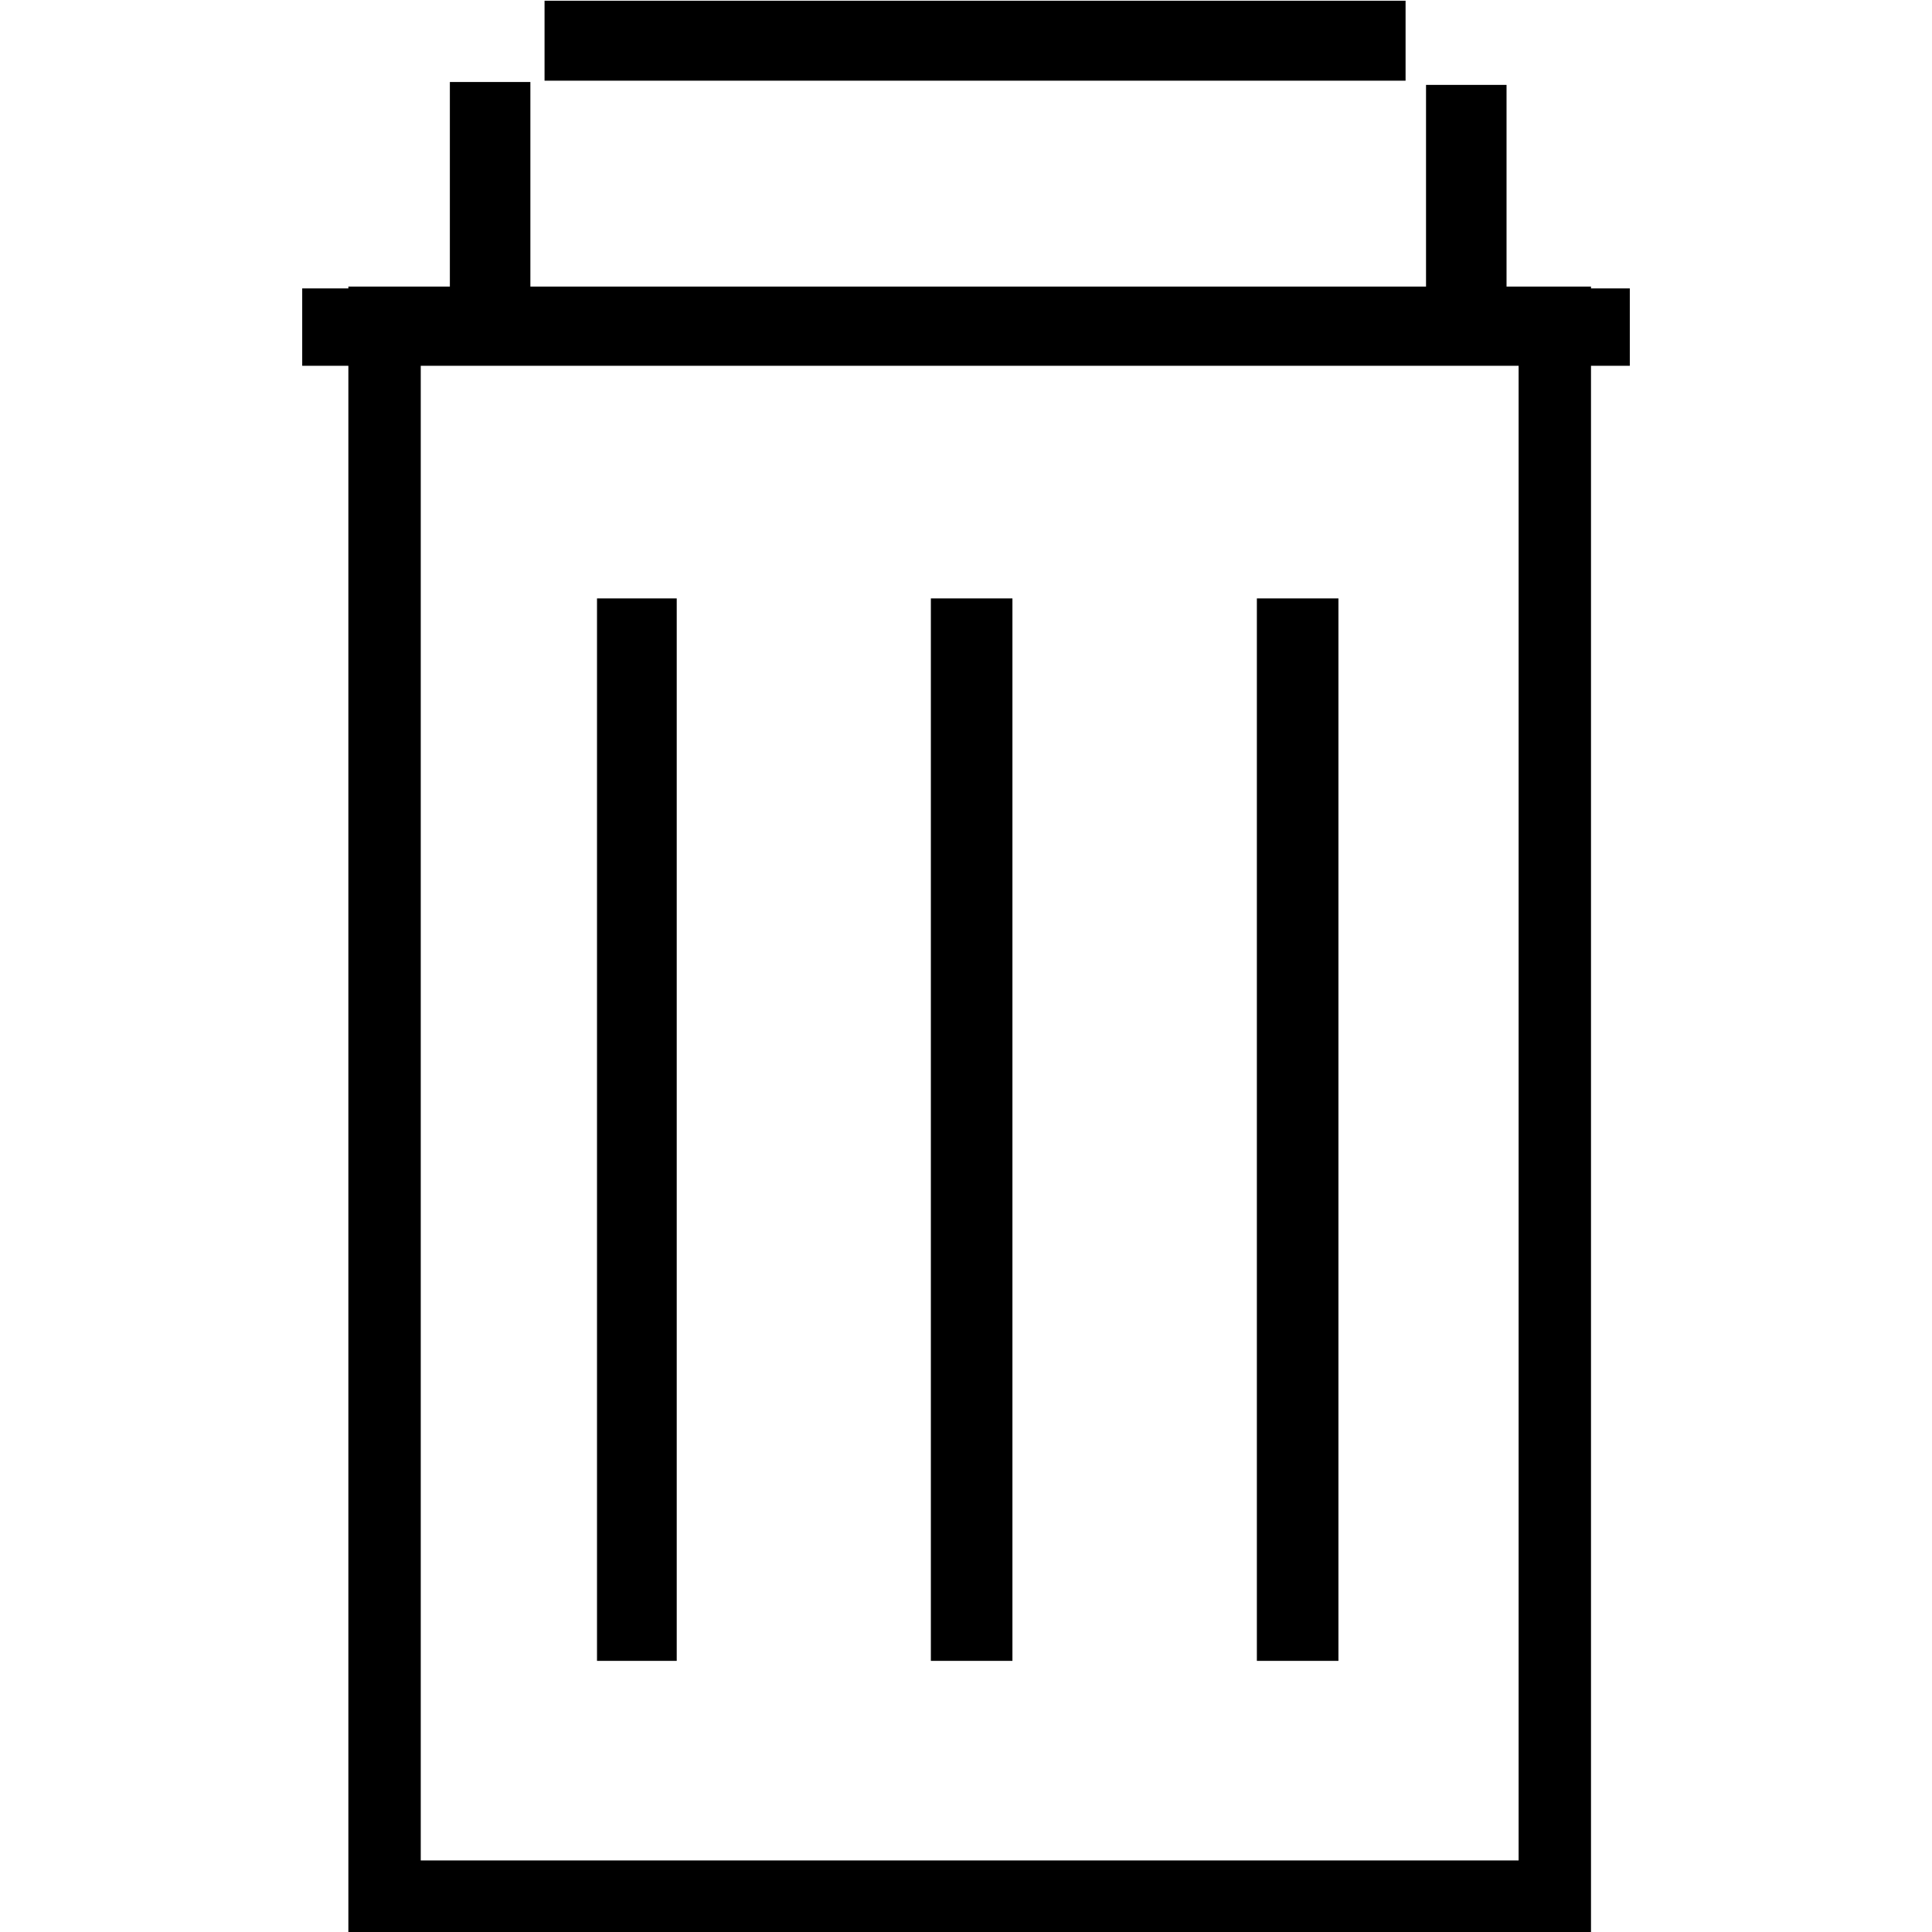 <svg xmlns="http://www.w3.org/2000/svg" version="1.1" width="100%" height="100%" viewBox="0 0 20 20">
    <g transform="matrix(2.715,0,0,2.715,-1.259,-43.278)">
        <rect style="fill:none;fill-opacity:1;stroke:{{::opts.color}};stroke-width:0.276;stroke-miterlimit:4;stroke-dasharray:none;stroke-opacity:0.941"
              width="4.462" height="6.001" x="1.93" y="17.171"></rect>
        <rect style="fill:none;fill-opacity:1;stroke:{{::opts.color}};stroke-width:0.276;stroke-miterlimit:4;stroke-dasharray:none;stroke-opacity:0.941"
              width="0.028" height="3.775" x="2.878" y="18.36"></rect>
        <rect style="fill:none;fill-opacity:1;stroke:{{::opts.color}};stroke-width:0.276;stroke-miterlimit:4;stroke-dasharray:none;stroke-opacity:0.941"
              width="0.035" height="3.775" x="4.151" y="18.36"></rect>
        <rect style="fill:none;fill-opacity:1;stroke:{{::opts.color}};stroke-width:0.276;stroke-miterlimit:4;stroke-dasharray:none;stroke-opacity:0.941"
              width="0.035" height="3.775" x="5.394" y="18.36"></rect>
        <rect style="fill:none;fill-opacity:1;stroke:{{::opts.color}};stroke-width:0.276;stroke-miterlimit:4;stroke-dasharray:none;stroke-opacity:0.941"
              width="0.031" height="0.566" x="2.317" y="16.391"></rect>
        <rect style="fill:none;fill-opacity:1;stroke:{{::opts.color}};stroke-width:0.276;stroke-miterlimit:4;stroke-dasharray:none;stroke-opacity:0.941"
              width="0.029" height="3.007" x="16.081" y="-5.685" transform="rotate(90)"></rect>
        <rect style="fill:none;fill-opacity:1;stroke:{{::opts.color}};stroke-width:0.276;stroke-miterlimit:4;stroke-dasharray:none;stroke-opacity:0.941"
              width="0.031" height="0.566" x="6.039" y="16.402"></rect>
        <rect style="fill:none;fill-opacity:1;stroke:{{::opts.color}};stroke-width:0.276;stroke-miterlimit:4;stroke-dasharray:none;stroke-opacity:0.941"
              width="0.019" height="4.786" x="17.178" y="-6.54" transform="rotate(90)"></rect>
    </g>
</svg>
